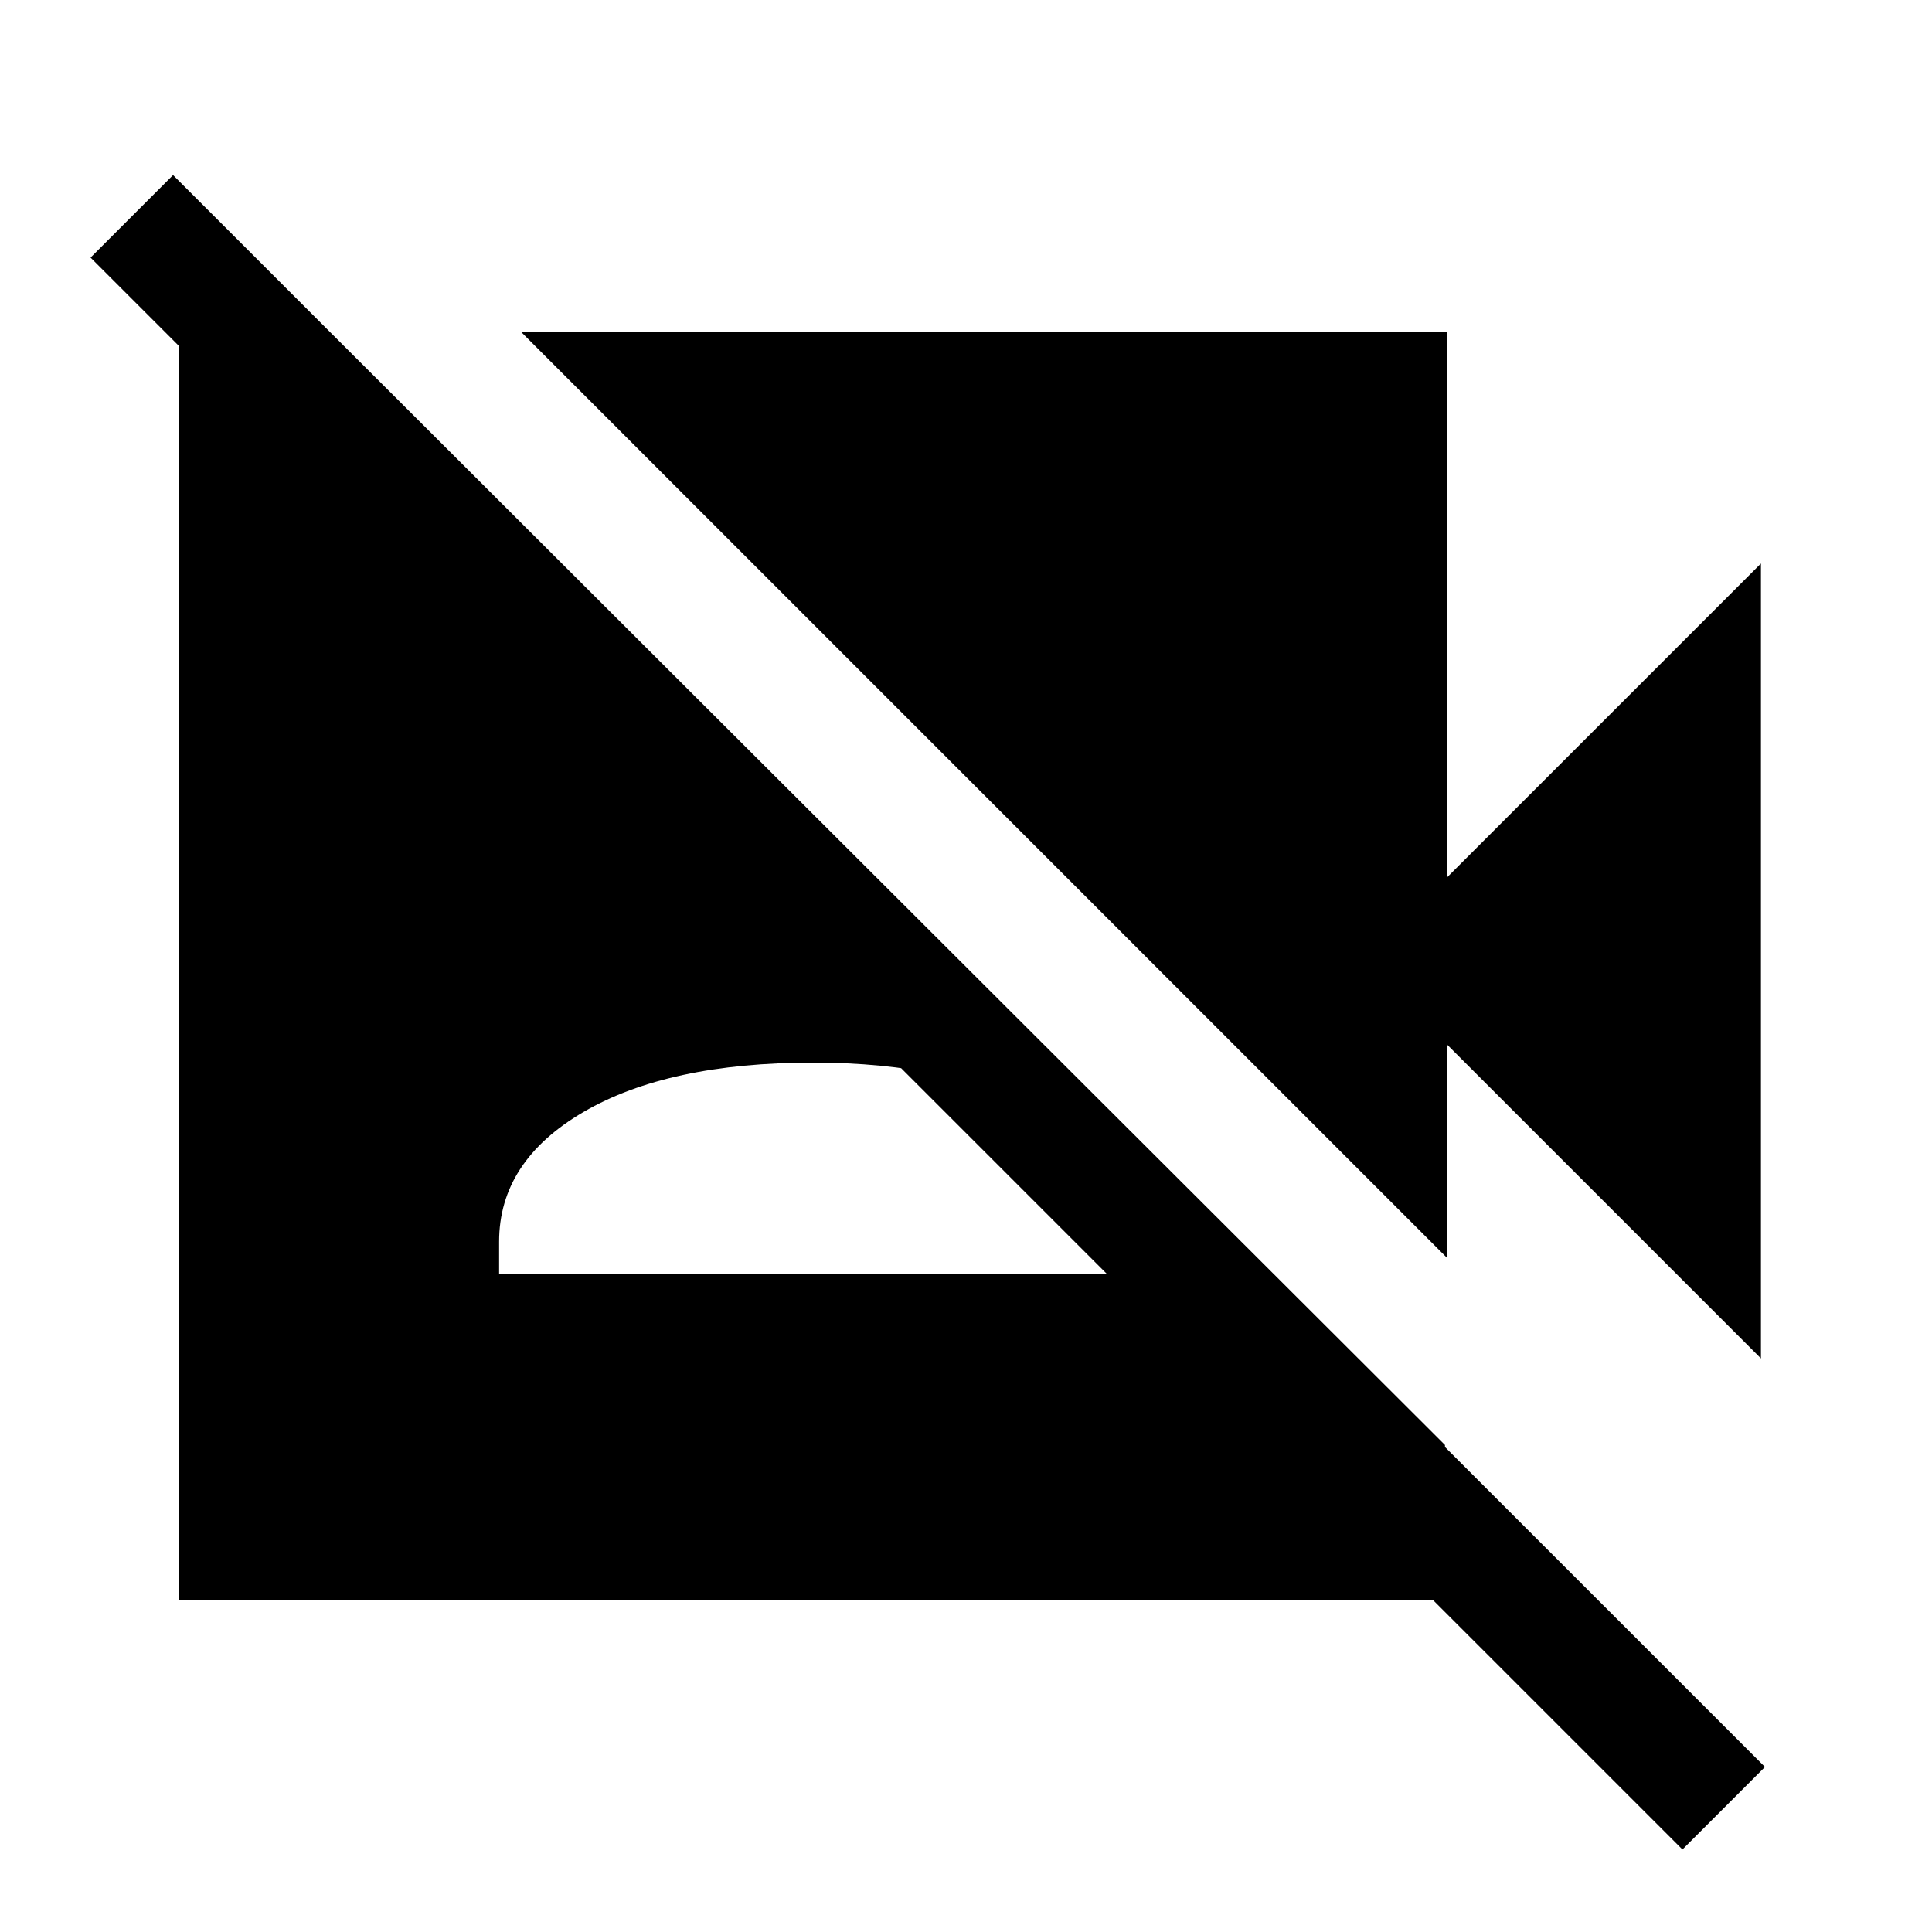 <svg xmlns="http://www.w3.org/2000/svg" height="48" width="48"><path d="m43.75 33.75-7.8-7.8v5.3l-23-23h23V21.8l7.8-7.8Zm-1.95 12.2L2.25 6.4 4.3 4.35 43.85 43.9ZM8.25 8.3 35.9 35.9v3.85H4.45V8.3Zm4.15 23.35h15.55v-.8q0-2-2.125-3.225T20.2 26.4q-3.6 0-5.7 1.225t-2.1 3.225Z"/></svg>